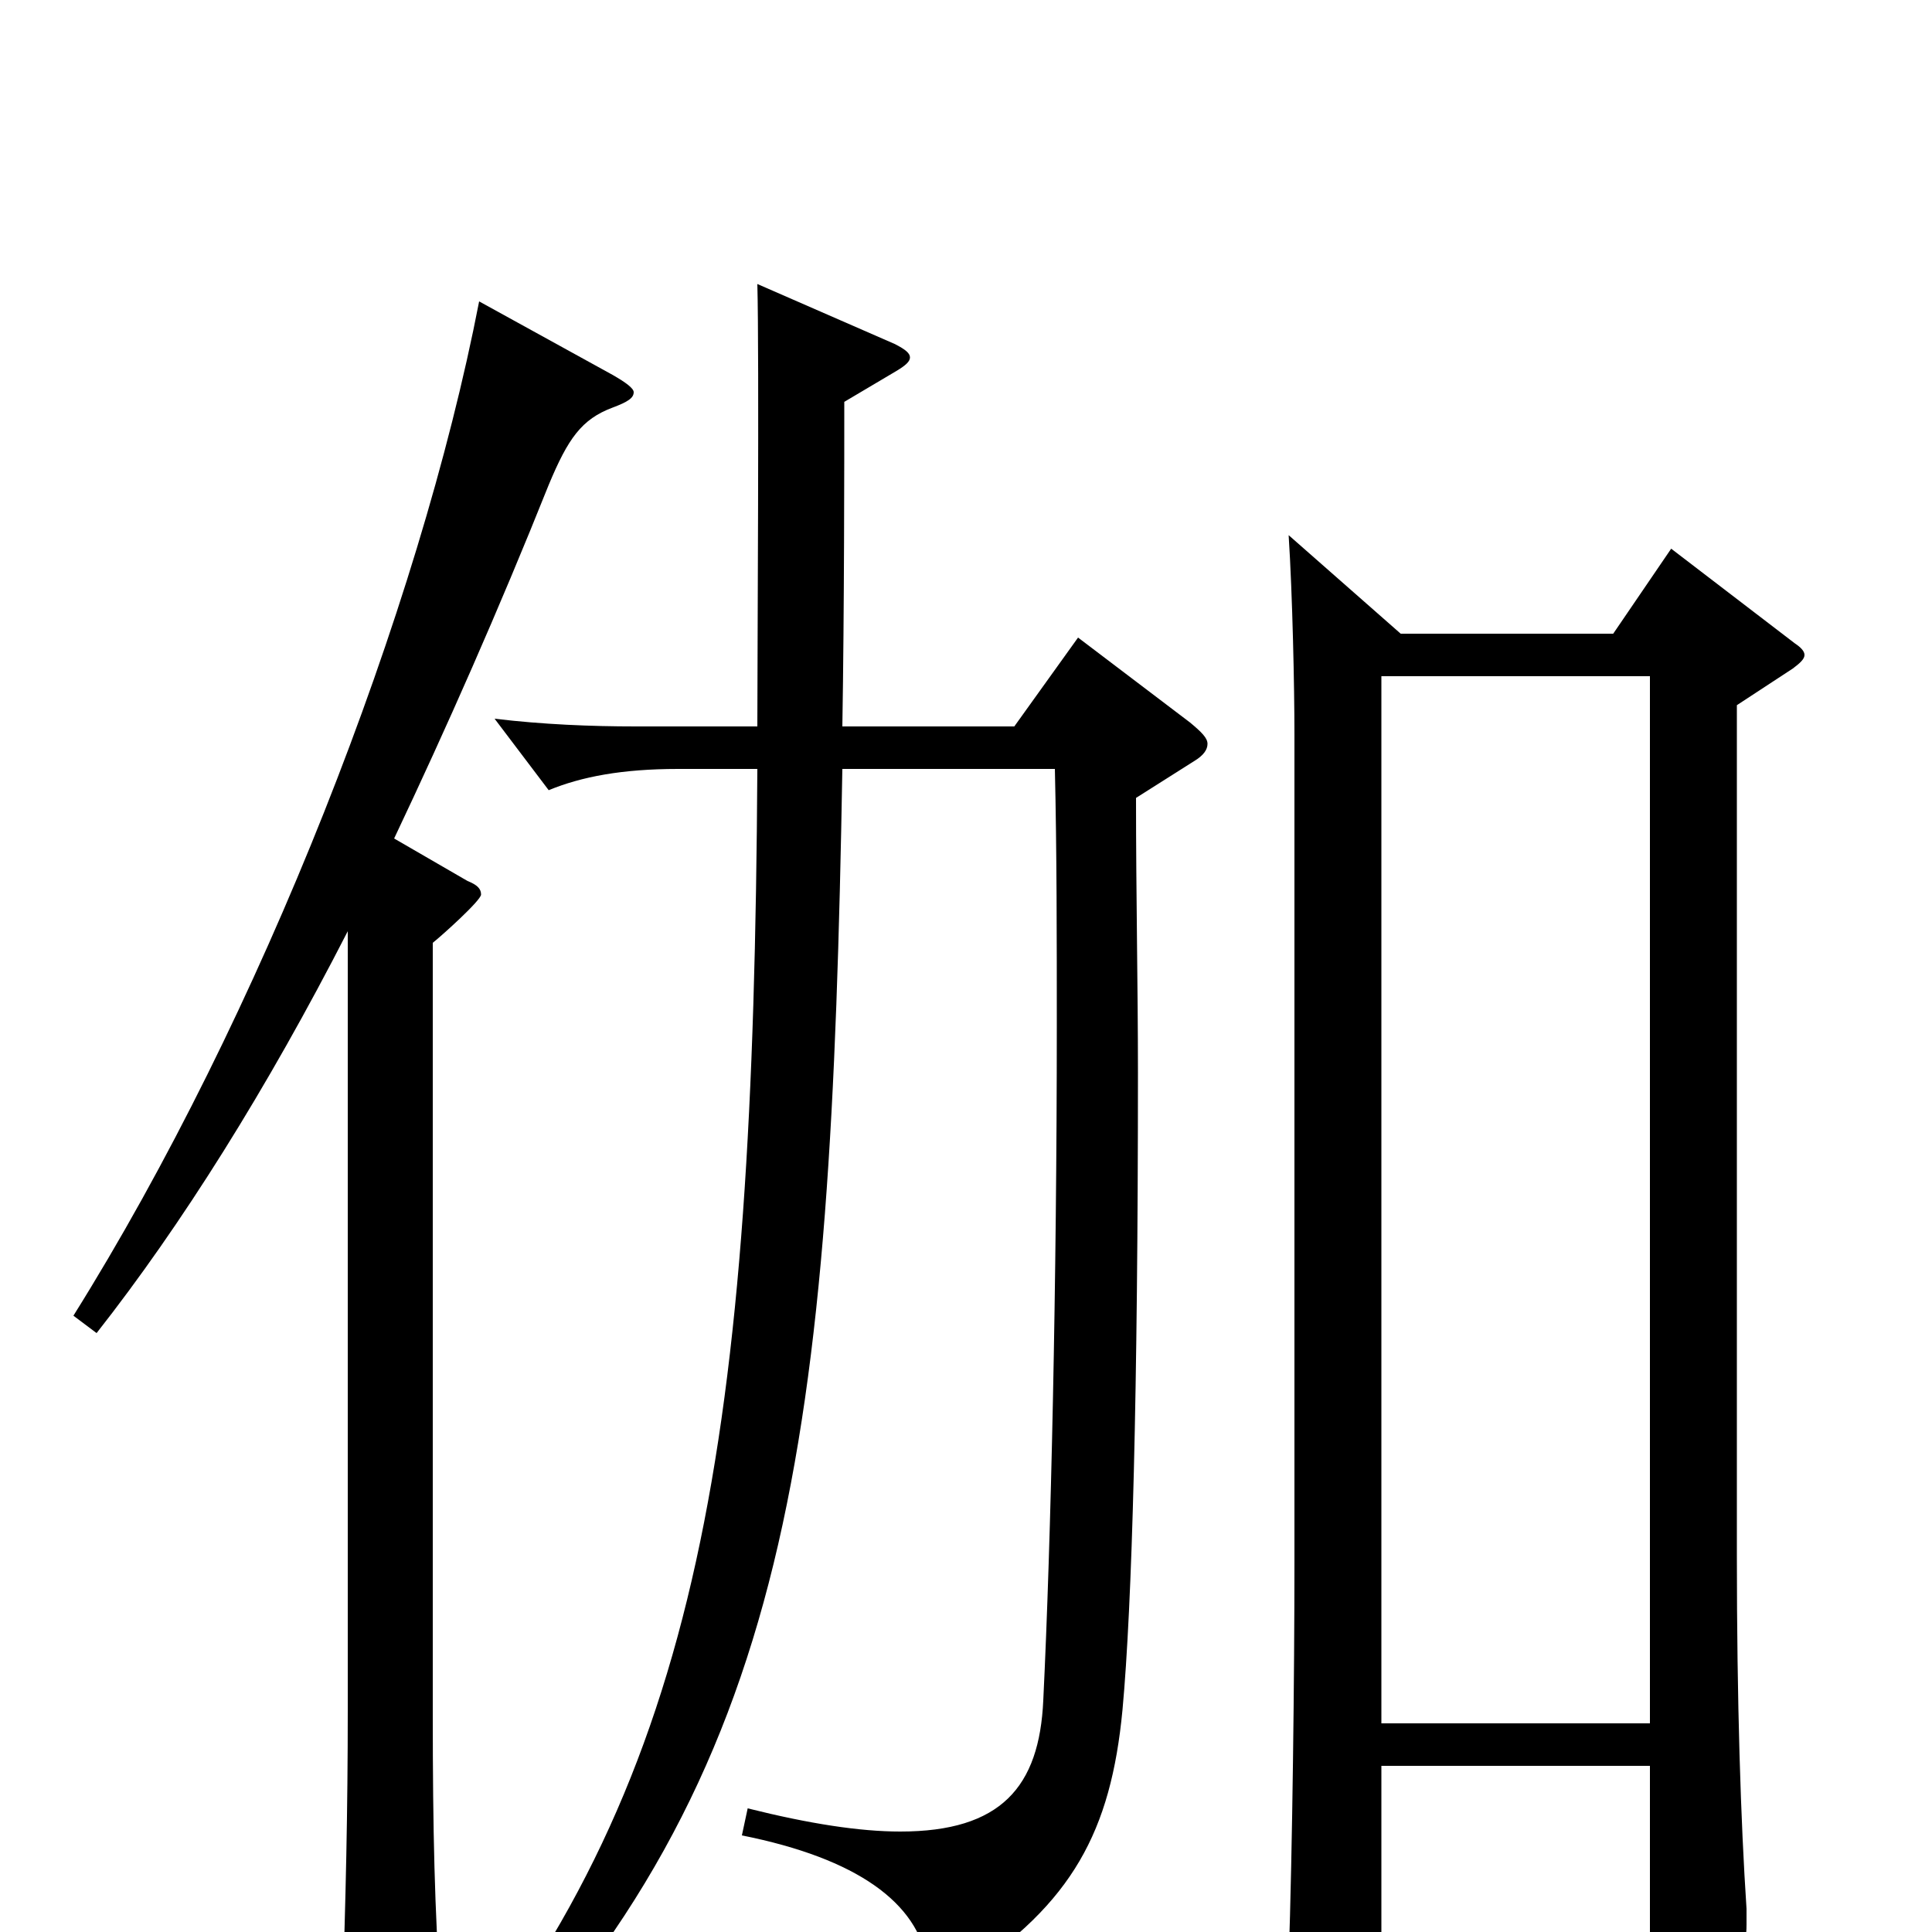<svg xmlns="http://www.w3.org/2000/svg" viewBox="0 -1000 1000 1000">
	<path fill="#000000" d="M865 -716L835 -672H725L667 -723C669 -692 670 -644 670 -620V-191C670 -134 669 -44 667 15V25C667 41 669 47 676 47C680 47 686 45 694 41C713 32 715 28 715 16V-86H854V15C854 23 855 28 861 28C865 28 871 26 881 22C901 13 904 9 904 -4V-12C901 -57 899 -119 899 -195V-635L928 -654C932 -657 934 -659 934 -661C934 -663 932 -665 929 -667ZM715 -108V-650H854V-108ZM248 -844C217 -684 135 -474 38 -319L50 -310C94 -366 138 -436 180 -518V-115C180 -63 179 -18 177 41V51C177 67 179 73 186 73C190 73 196 71 205 67C224 59 228 54 228 39V33C225 -12 224 -51 224 -113V-512C229 -516 249 -534 249 -537C249 -540 247 -542 242 -544L204 -566C231 -623 258 -684 284 -749C294 -773 301 -783 317 -789C325 -792 328 -794 328 -797C328 -799 324 -802 317 -806ZM558 -670L525 -624H436C437 -683 437 -763 437 -792L464 -808C469 -811 471 -813 471 -815C471 -817 469 -819 463 -822L392 -853C393 -817 392 -657 392 -624H329C306 -624 281 -625 256 -628L284 -591C301 -598 322 -602 351 -602H392C390 -256 363 -82 231 81L244 89C411 -82 430 -255 436 -602H546C547 -559 547 -514 547 -469C547 -337 544 -202 540 -120C538 -75 518 -52 466 -52C445 -52 419 -56 387 -64L384 -50C444 -38 475 -15 480 16C481 24 483 27 487 27C490 27 494 25 499 22C555 -15 575 -52 581 -115C586 -169 589 -280 589 -445C589 -489 588 -536 588 -587L618 -606C623 -609 625 -612 625 -615C625 -618 622 -621 616 -626Z"/>
</svg>